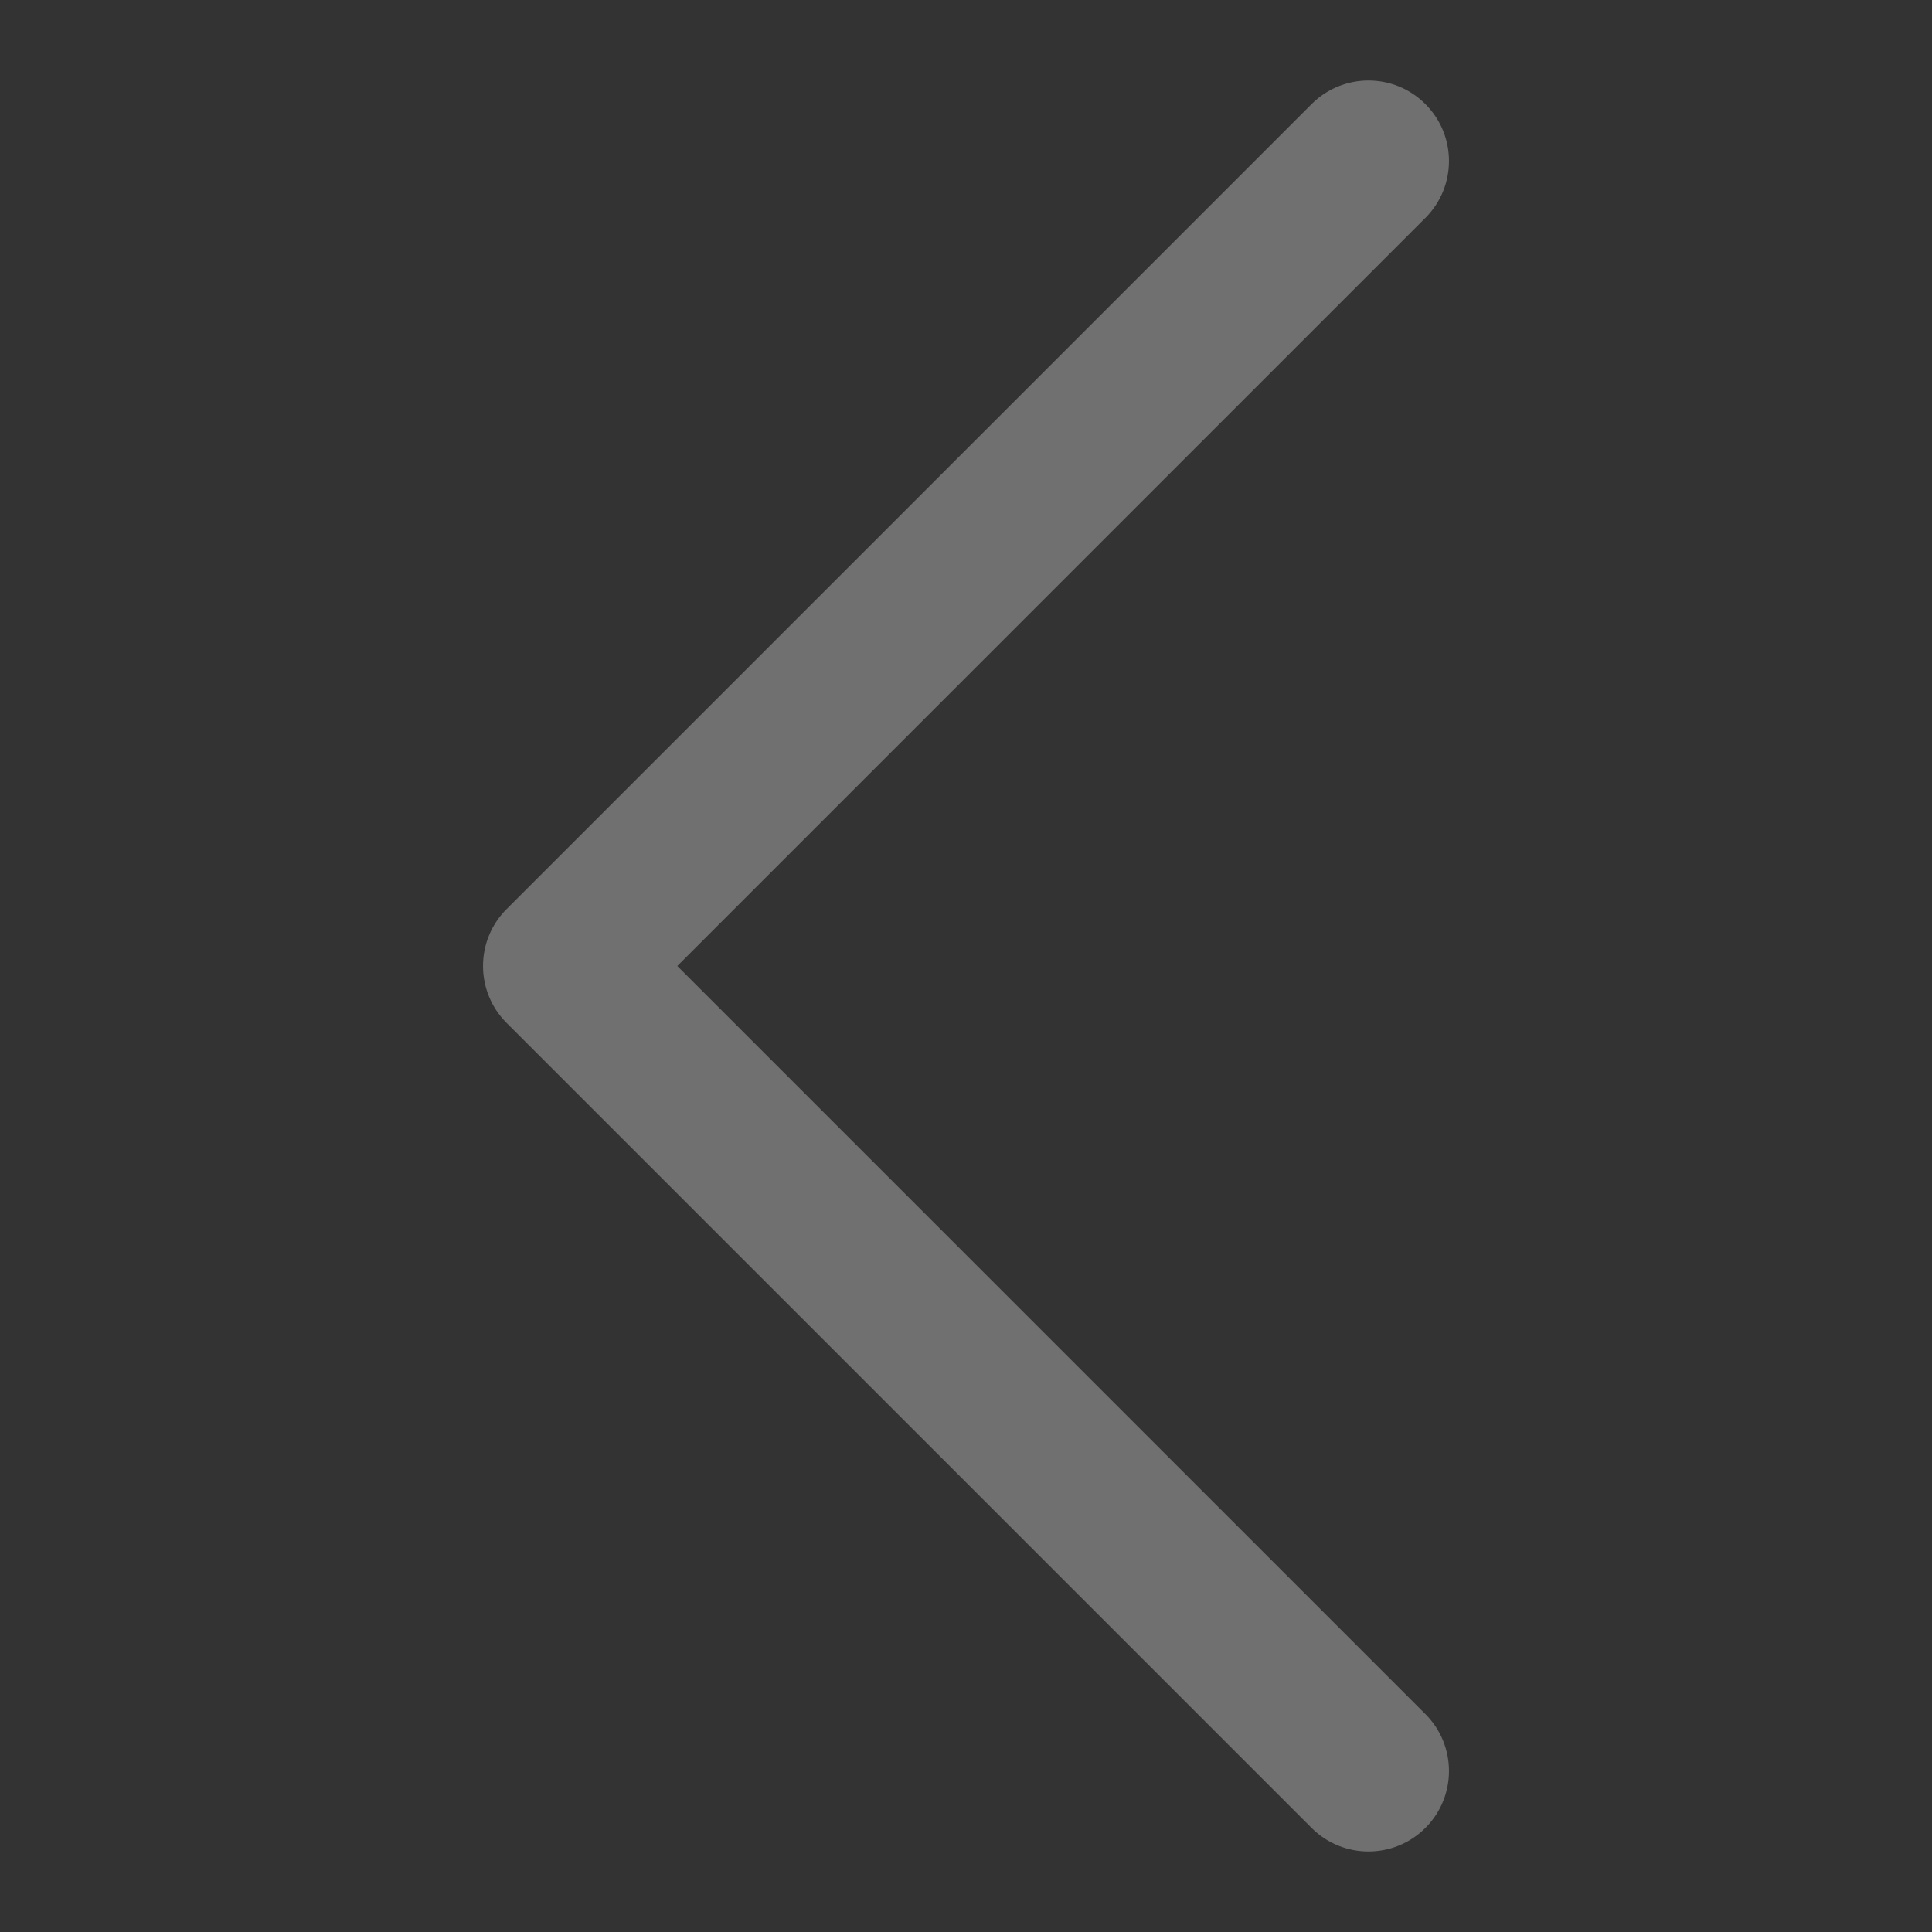 <svg width="48" height="48" viewBox="0 0 48 48" fill="white" xmlns="http://www.w3.org/2000/svg">
<rect x="0" y="0" width="48" height="48" fill="#333333" stroke="none"/>
<g opacity="0.3">
<path fill-rule="evenodd" clip-rule="evenodd" d="M35.414 45.414C36.195 44.633 36.195 43.367 35.414 42.586L16.828 24L35.414 5.414C36.195 4.633 36.195 3.367 35.414 2.586C34.633 1.805 33.367 1.805 32.586 2.586L12.586 22.586C11.805 23.367 11.805 24.633 12.586 25.414L32.586 45.414C33.367 46.195 34.633 46.195 35.414 45.414Z" fill="white"/>
</g>
</svg>
